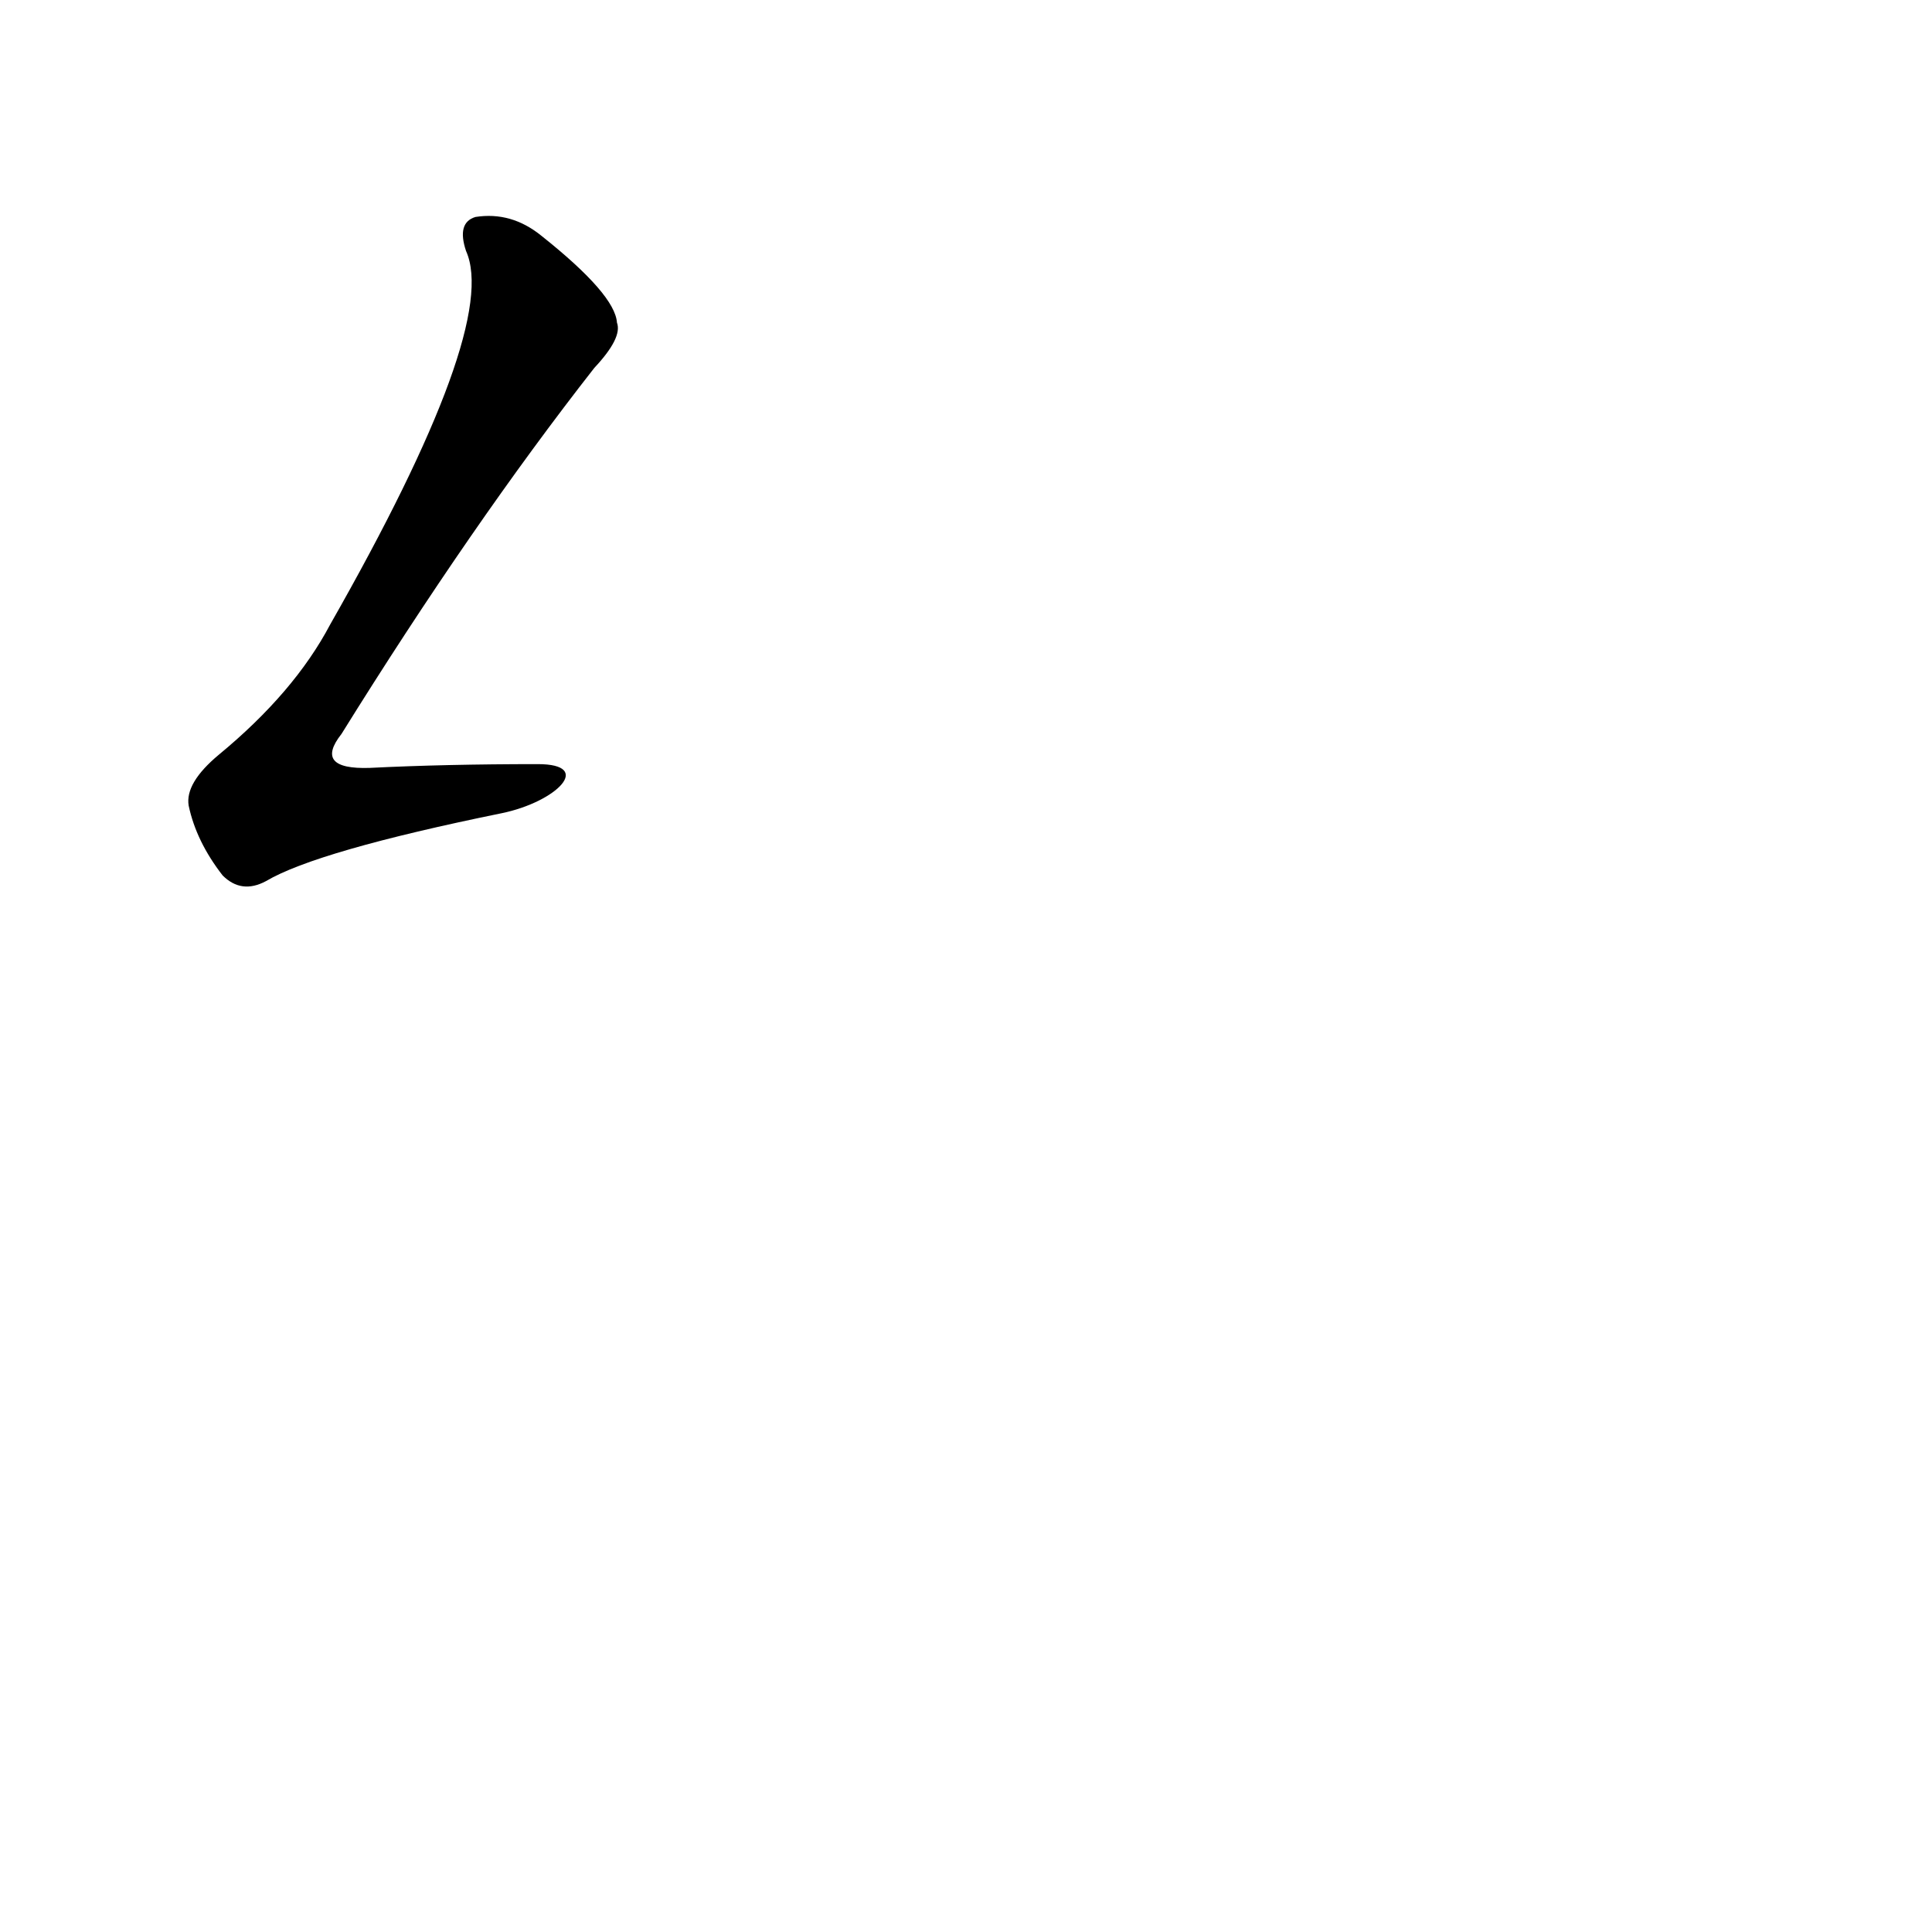 <?xml version='1.0' encoding='utf-8'?>
<svg xmlns="http://www.w3.org/2000/svg" version="1.1" viewBox="0 0 1024 1024"><g transform="scale(1, -1) translate(0, -900)"><path d="M 285 495 Q 236 495 196 493 Q 166 492 181 511 Q 250 622 315 705 Q 330 721 327 729 Q 326 744 287 775 Q 271 788 252 785 Q 242 782 247 767 Q 265 727 175 569 Q 156 533 116 500 Q 98 485 100 473 Q 104 454 118 436 Q 128 426 141 433 Q 168 449 266 469 C 295 475 315 495 285 495 Z" fill="black" /></g></svg>